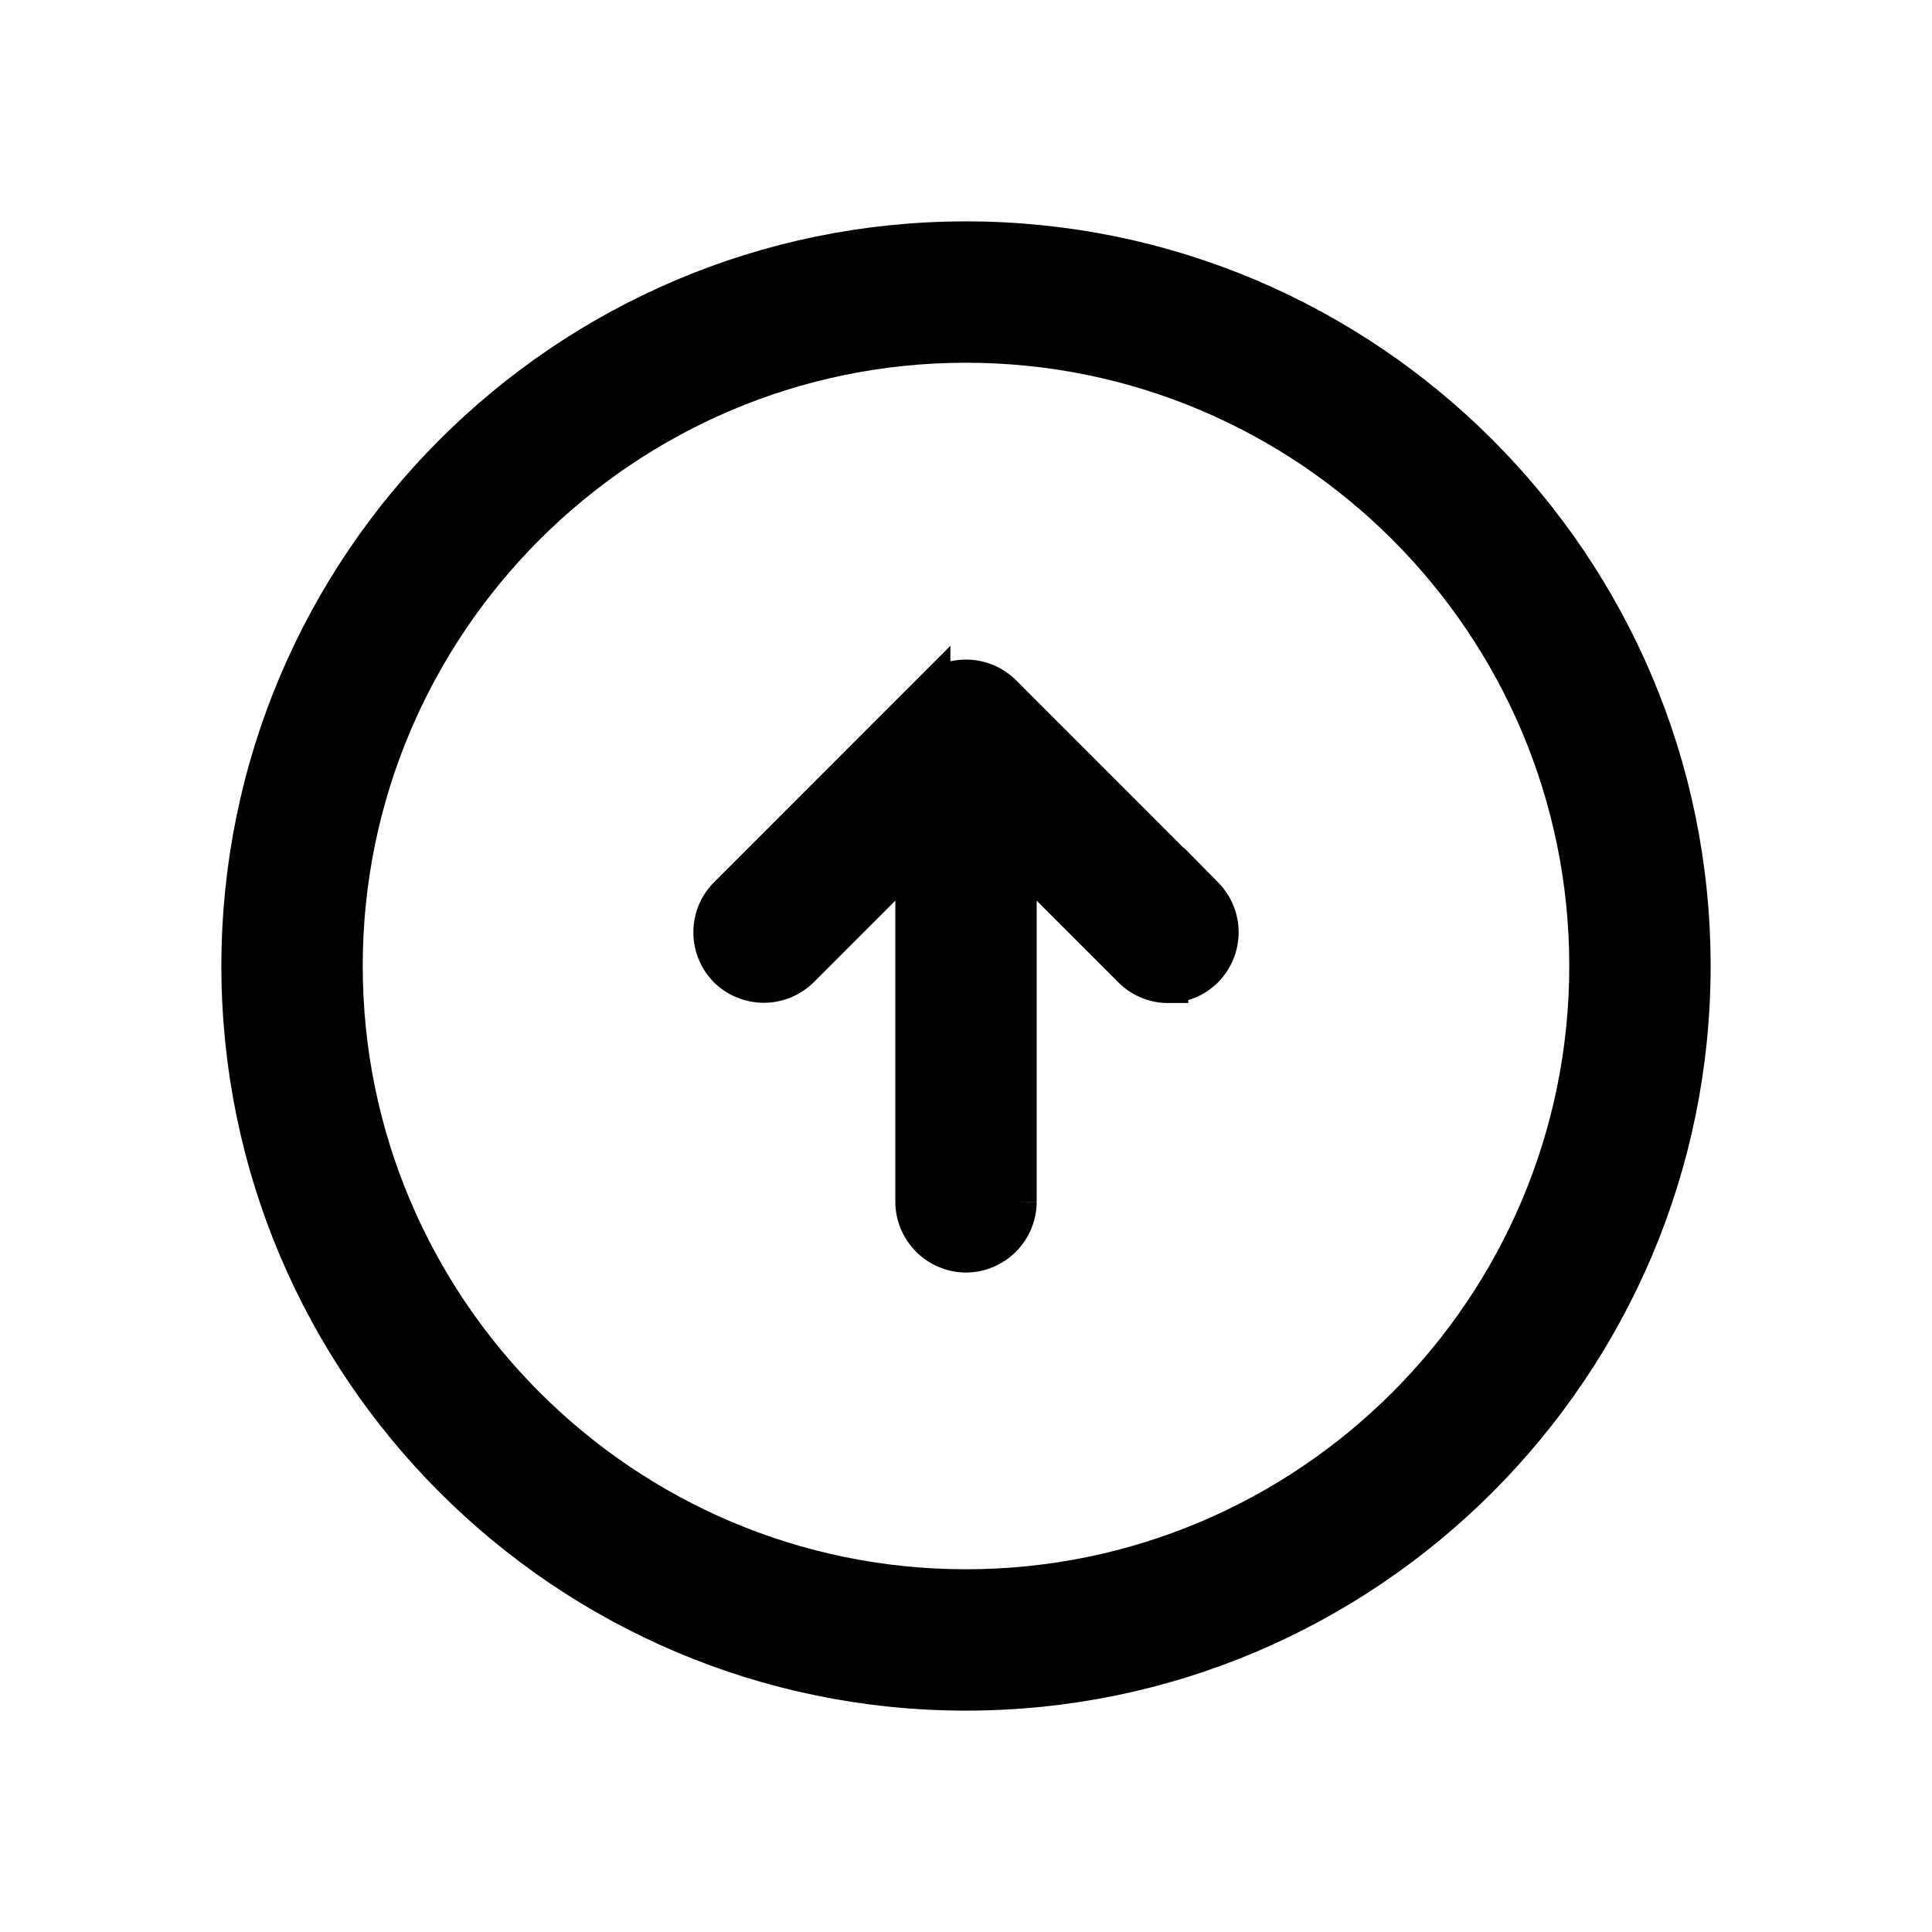 <svg width="24" height="24" viewBox="0 0 24 24" fill="none" xmlns="http://www.w3.org/2000/svg"><path fill="#fff" d="M0 0h24v24H0z"/><path d="M12 21c-4.965 0-9-4.035-9-9s4.035-9 9-9 9 4.035 9 9-4.035 9-9 9zm0-16.744C7.73 4.256 4.256 7.73 4.256 12S7.73 19.744 12 19.744 19.744 16.27 19.744 12 16.27 4.256 12 4.256z" fill="currentColor" stroke="currentColor" stroke-width=".5"/><path d="M12 15.558a.632.632 0 0 1-.628-.628V9.907c0-.343.285-.628.628-.628s.628.285.628.628v5.023a.632.632 0 0 1-.628.628z" fill="currentColor" stroke="currentColor" stroke-width=".5"/><path d="M14.512 12.21a.62.62 0 0 1-.444-.185L12 9.957l-2.068 2.068a.632.632 0 0 1-.887 0 .632.632 0 0 1 0-.887l2.511-2.512a.632.632 0 0 1 .888 0l2.511 2.512a.632.632 0 0 1 0 .887.62.62 0 0 1-.443.184z" fill="currentColor" stroke="currentColor" stroke-width=".5"/></svg>